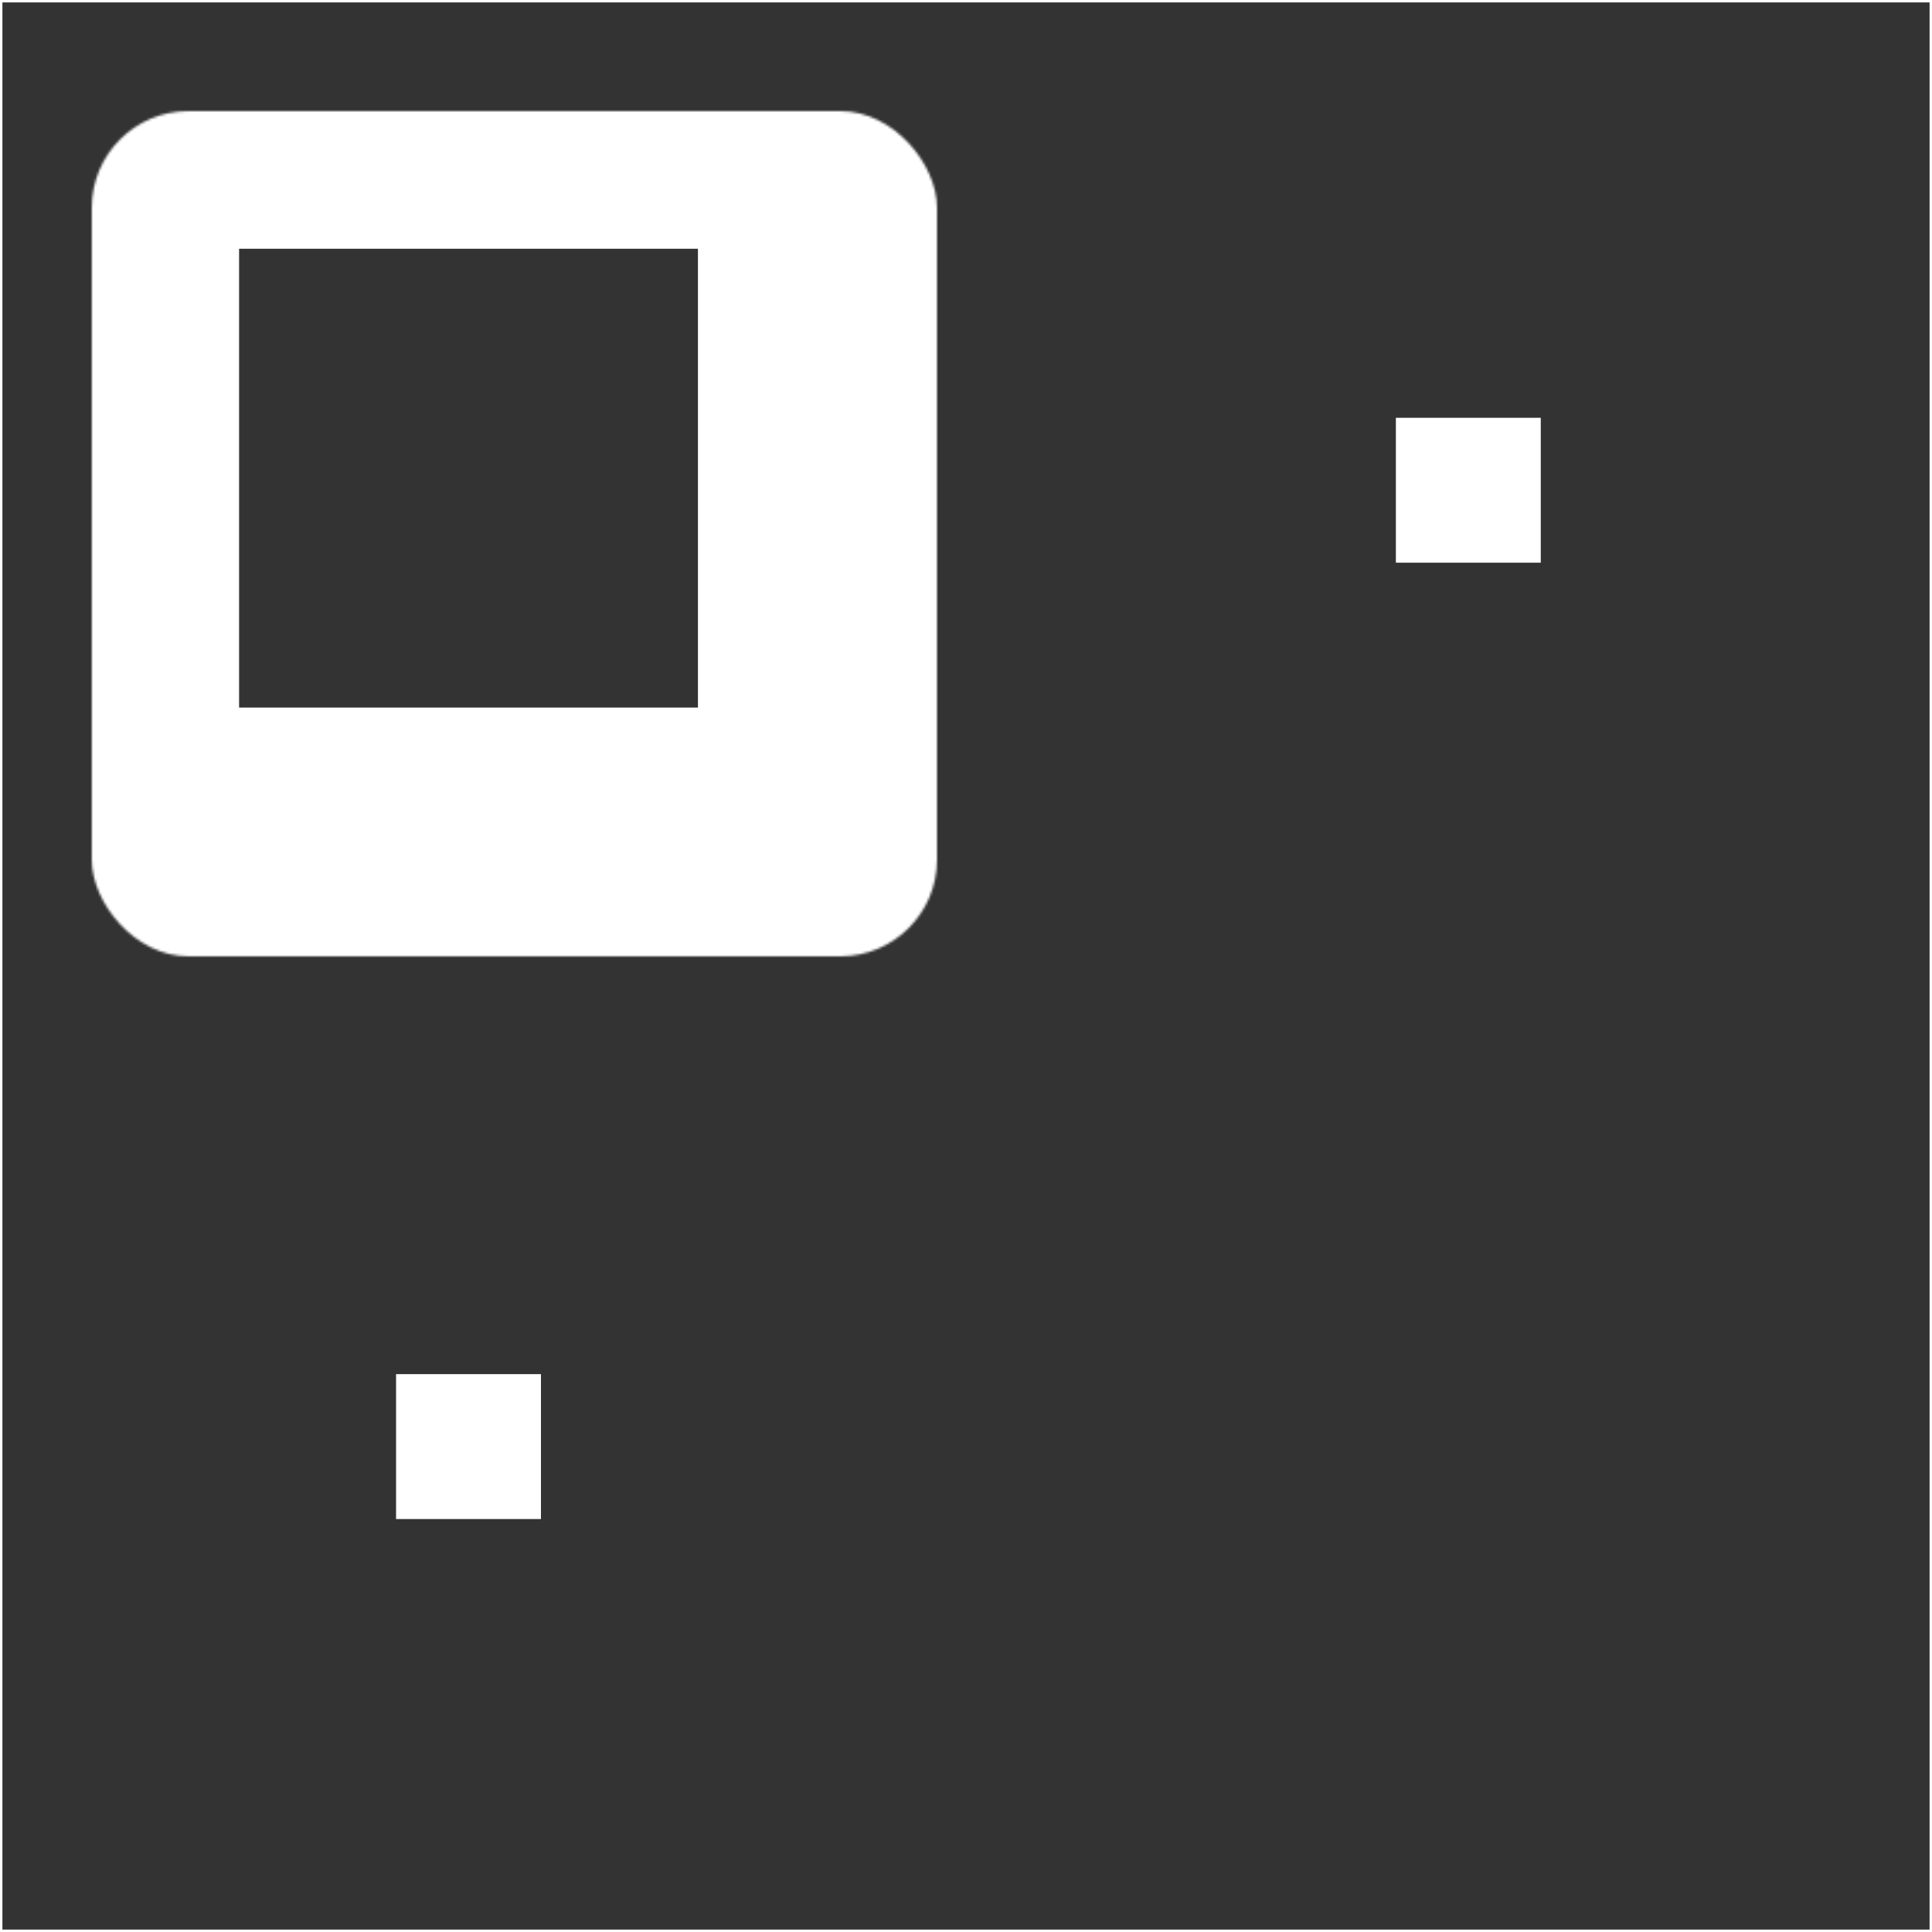 <svg width="800" height="800" viewBox="0 0 800 800" fill="none" xmlns="http://www.w3.org/2000/svg">
<rect x="0" y="0" width="800" height="800" fill="#333333" stroke="none"/>
<rect x="0.5" y="0.5" width="799" height="799" stroke="white"/>
<rect x="578" y="173" width="60" height="60" fill="white"/>
<mask id="path-3-inside-1_85_134" fill="white">
<rect x="19" y="23" width="350" height="350" rx="40"/>
</mask>
<rect x="19" y="23" width="350" height="350" rx="40" stroke="white" stroke-width="160" mask="url(#path-3-inside-1_85_134)"/>
<mask id="path-4-inside-2_85_134" fill="white">
<rect x="433" y="28" width="350" height="350" rx="40"/>
</mask>
<rect x="433" y="28" width="350" height="350" rx="40" stroke="white" stroke-width="160" mask="url(#path-4-inside-2_85_134)"/>
<mask id="path-5-inside-3_85_134" fill="white">
<rect x="433" y="424" width="350" height="350" rx="40"/>
</mask>
<rect x="433" y="424" width="350" height="350" rx="40" stroke="white" stroke-width="160" mask="url(#path-5-inside-3_85_134)"/>
<mask id="path-6-inside-4_85_134" fill="white">
<rect x="19" y="424" width="350" height="350" rx="40"/>
</mask>
<rect x="19" y="424" width="350" height="350" rx="40" stroke="white" stroke-width="160" mask="url(#path-6-inside-4_85_134)"/>
<rect x="164" y="569" width="60" height="60" fill="white"/>
</svg>
